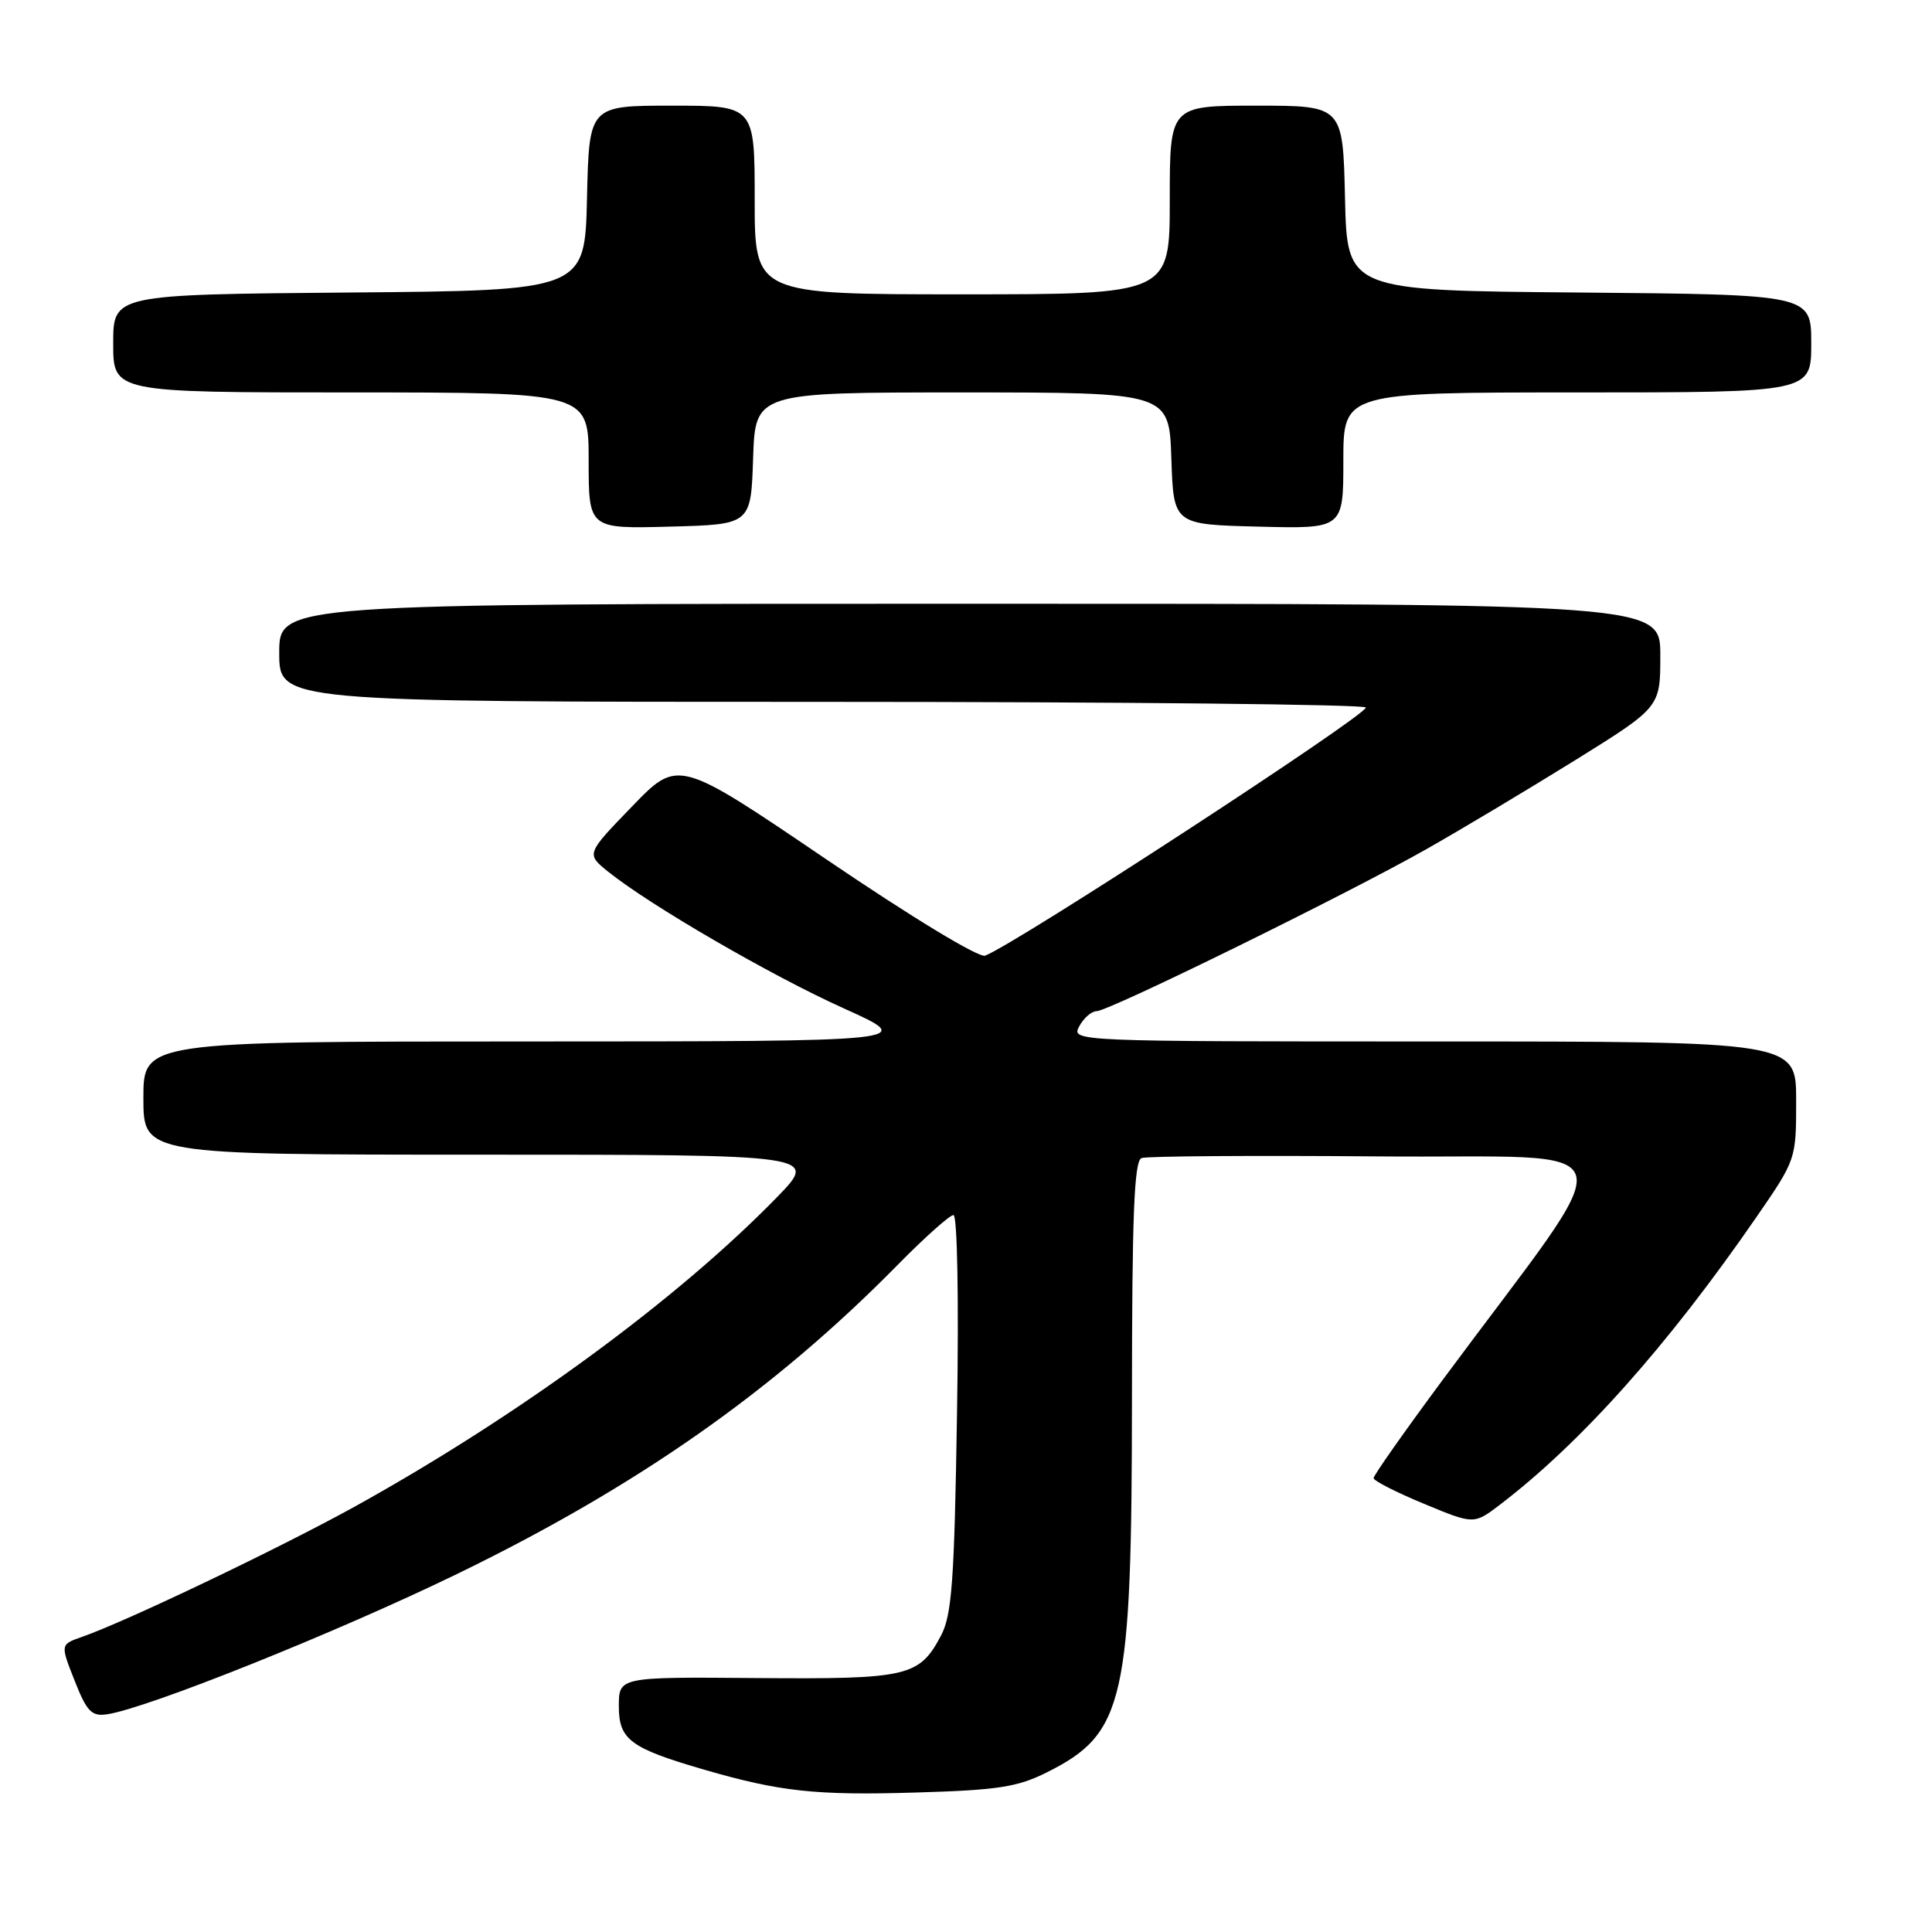 <?xml version="1.0" encoding="UTF-8" standalone="no"?>
<!DOCTYPE svg PUBLIC "-//W3C//DTD SVG 1.1//EN" "http://www.w3.org/Graphics/SVG/1.1/DTD/svg11.dtd" >
<svg xmlns="http://www.w3.org/2000/svg" xmlns:xlink="http://www.w3.org/1999/xlink" version="1.1" viewBox="0 0 256 256">
 <g >
 <path fill="currentColor"
d=" M 138.77 234.82 C 149.02 229.68 149.97 225.45 149.99 185.22 C 150.00 160.99 150.28 153.83 151.26 153.45 C 151.95 153.19 166.10 153.09 182.69 153.23 C 216.67 153.53 215.61 149.84 191.15 182.86 C 186.12 189.65 182.00 195.50 182.01 195.86 C 182.01 196.21 185.01 197.74 188.66 199.25 C 195.30 202.01 195.30 202.01 198.75 199.38 C 209.50 191.18 221.04 178.24 232.75 161.25 C 237.99 153.65 238.00 153.61 238.00 145.82 C 238.00 138.00 238.00 138.00 189.96 138.00 C 142.24 138.00 141.94 137.99 143.00 136.00 C 143.59 134.90 144.62 134.00 145.29 133.99 C 146.94 133.98 178.49 118.48 189.00 112.52 C 193.68 109.87 202.56 104.55 208.75 100.71 C 220.00 93.71 220.00 93.71 220.00 86.86 C 220.00 80.00 220.00 80.00 128.50 80.00 C 37.00 80.00 37.00 80.00 37.00 86.50 C 37.00 93.00 37.00 93.00 109.00 93.00 C 148.60 93.00 180.99 93.34 180.98 93.75 C 180.94 94.88 134.68 125.04 130.53 126.63 C 129.70 126.94 120.84 121.57 109.48 113.86 C 89.85 100.54 89.85 100.54 83.76 106.85 C 77.66 113.15 77.66 113.15 80.58 115.50 C 86.14 119.97 102.22 129.30 111.84 133.63 C 121.50 137.99 121.50 137.99 70.25 138.00 C 19.00 138.00 19.00 138.00 19.00 145.50 C 19.00 153.00 19.00 153.00 63.72 153.00 C 108.43 153.00 108.43 153.00 102.97 158.62 C 89.80 172.15 68.89 187.48 47.23 199.51 C 37.31 205.01 16.72 214.86 10.85 216.90 C 7.99 217.90 7.99 217.90 9.89 222.70 C 11.49 226.77 12.14 227.45 14.14 227.16 C 19.39 226.42 44.52 216.35 60.50 208.59 C 84.47 196.95 102.56 184.26 118.97 167.58 C 122.53 163.96 125.85 161.00 126.34 161.00 C 126.85 161.00 127.06 172.13 126.81 187.25 C 126.46 209.52 126.13 213.99 124.69 216.72 C 121.79 222.18 120.33 222.51 100.25 222.35 C 82.00 222.20 82.00 222.20 82.00 226.08 C 82.00 230.52 83.50 231.64 93.34 234.50 C 103.34 237.40 108.10 237.92 121.33 237.52 C 132.27 237.20 134.83 236.80 138.77 234.82 Z  M 99.79 60.75 C 100.08 52.00 100.08 52.00 127.50 52.00 C 154.92 52.00 154.92 52.00 155.21 60.75 C 155.50 69.50 155.50 69.50 166.75 69.78 C 178.00 70.07 178.00 70.07 178.00 61.03 C 178.00 52.00 178.00 52.00 209.00 52.00 C 240.00 52.00 240.00 52.00 240.00 45.51 C 240.00 39.03 240.00 39.03 209.25 38.76 C 178.50 38.50 178.50 38.50 178.22 26.25 C 177.94 14.00 177.94 14.00 166.47 14.00 C 155.00 14.00 155.00 14.00 155.00 26.50 C 155.00 39.00 155.00 39.00 127.50 39.00 C 100.00 39.00 100.00 39.00 100.00 26.50 C 100.00 14.00 100.00 14.00 89.03 14.00 C 78.06 14.00 78.06 14.00 77.78 26.25 C 77.50 38.50 77.50 38.50 46.25 38.76 C 15.00 39.03 15.00 39.03 15.00 45.51 C 15.00 52.00 15.00 52.00 46.50 52.00 C 78.00 52.00 78.00 52.00 78.00 61.03 C 78.00 70.07 78.00 70.07 88.75 69.78 C 99.50 69.50 99.50 69.50 99.79 60.75 Z "/>
</g>
</svg>